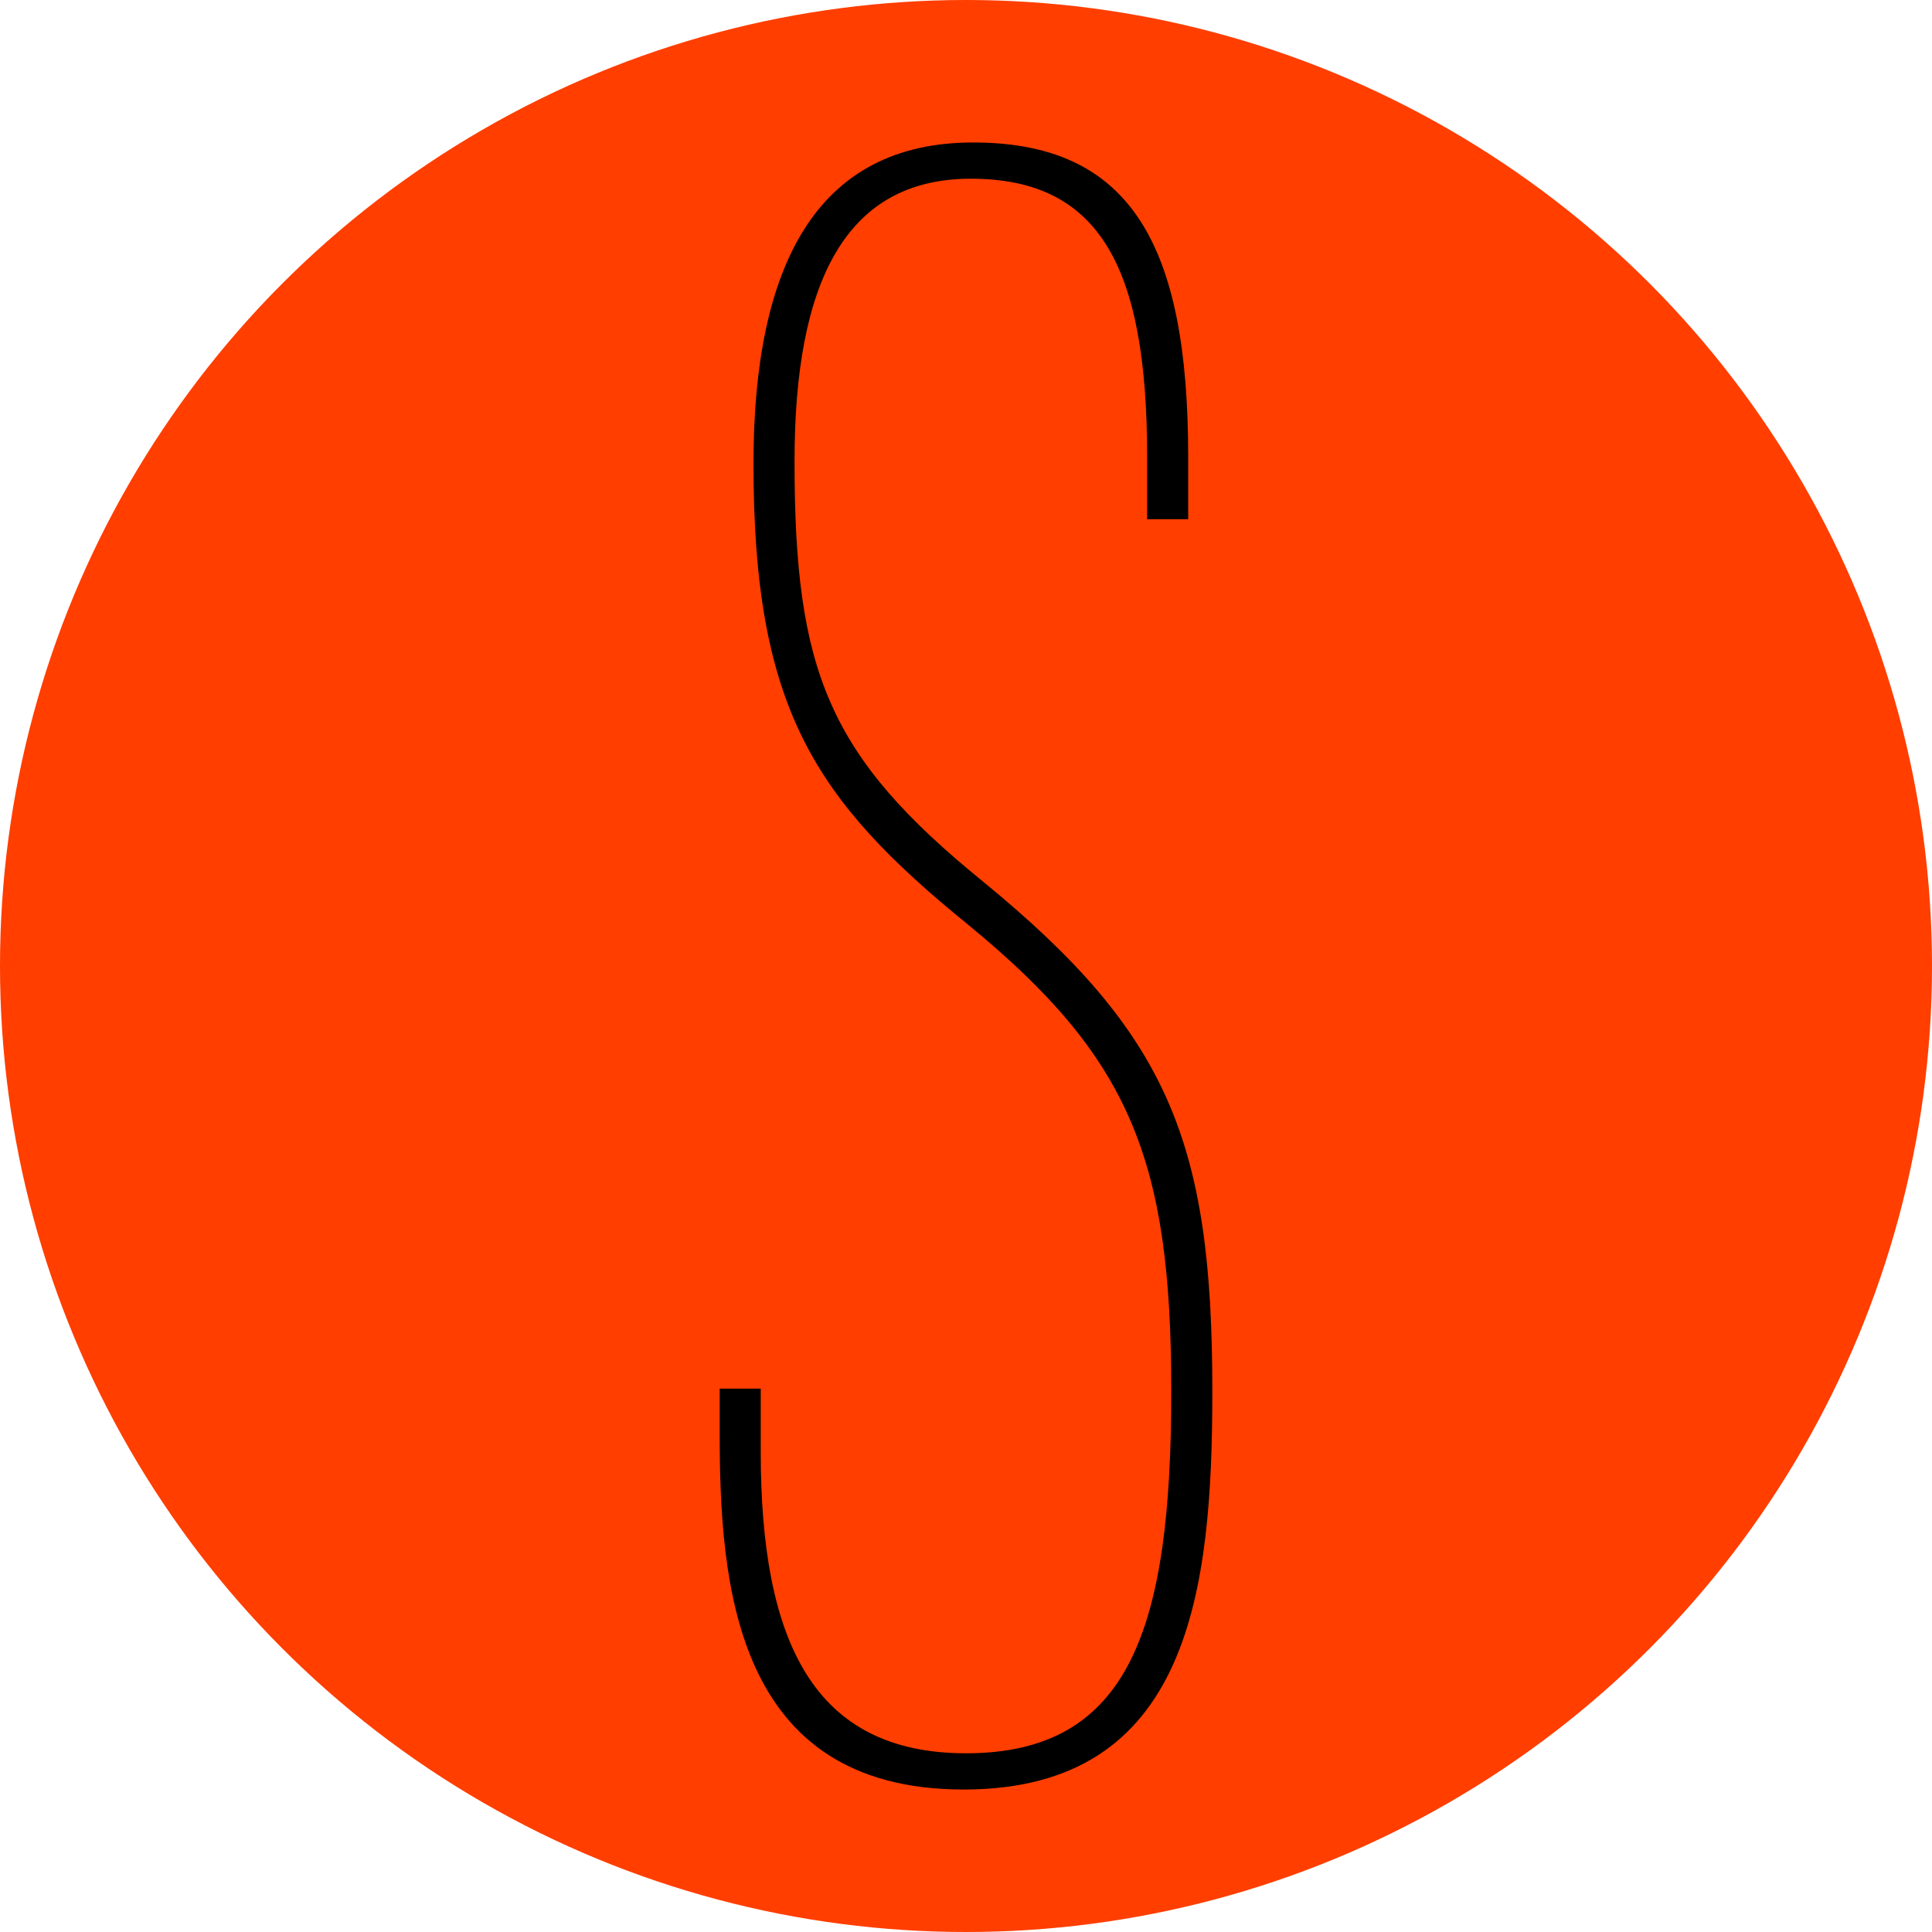 <?xml version="1.0" encoding="utf-8"?>
<!-- Font: Acumin Variable Concept -->
<svg version="1.1" id="scant-logo" xmlns="http://www.w3.org/2000/svg" xmlns:xlink="http://www.w3.org/1999/xlink" x="0px" y="0px"
	 viewBox="0 0 512 512" enable-background="new 0 0 512 512" xml:space="preserve">
<circle id="circle" fill="#FF3E00" cx="256" cy="256" r="256"/>
<path id="s" d="M201.6,368v16.641c0,50.56,14.08,79.999,54.4,79.999c43.52,0,54.4-33.279,54.4-95.999
	c0-61.44-10.88-88.32-53.76-123.521c-40.96-33.28-56.96-57.6-56.96-122.24c0-52.48,16.64-85.12,58.24-85.12
	c41.6,0,56.96,26.88,56.96,83.2v16.64H304v-16.64c0-50.56-12.801-73.6-46.72-73.6c-33.28,0-46.72,27.52-46.72,74.88
	c0,55.68,8.96,78.08,49.92,111.36c49.28,40.32,60.8,69.12,60.8,135.04c0,52.479-5.76,105.6-65.92,105.6
	c-60.8,0-64.64-54.4-64.64-94.72V368H201.6z"/>
</svg>
